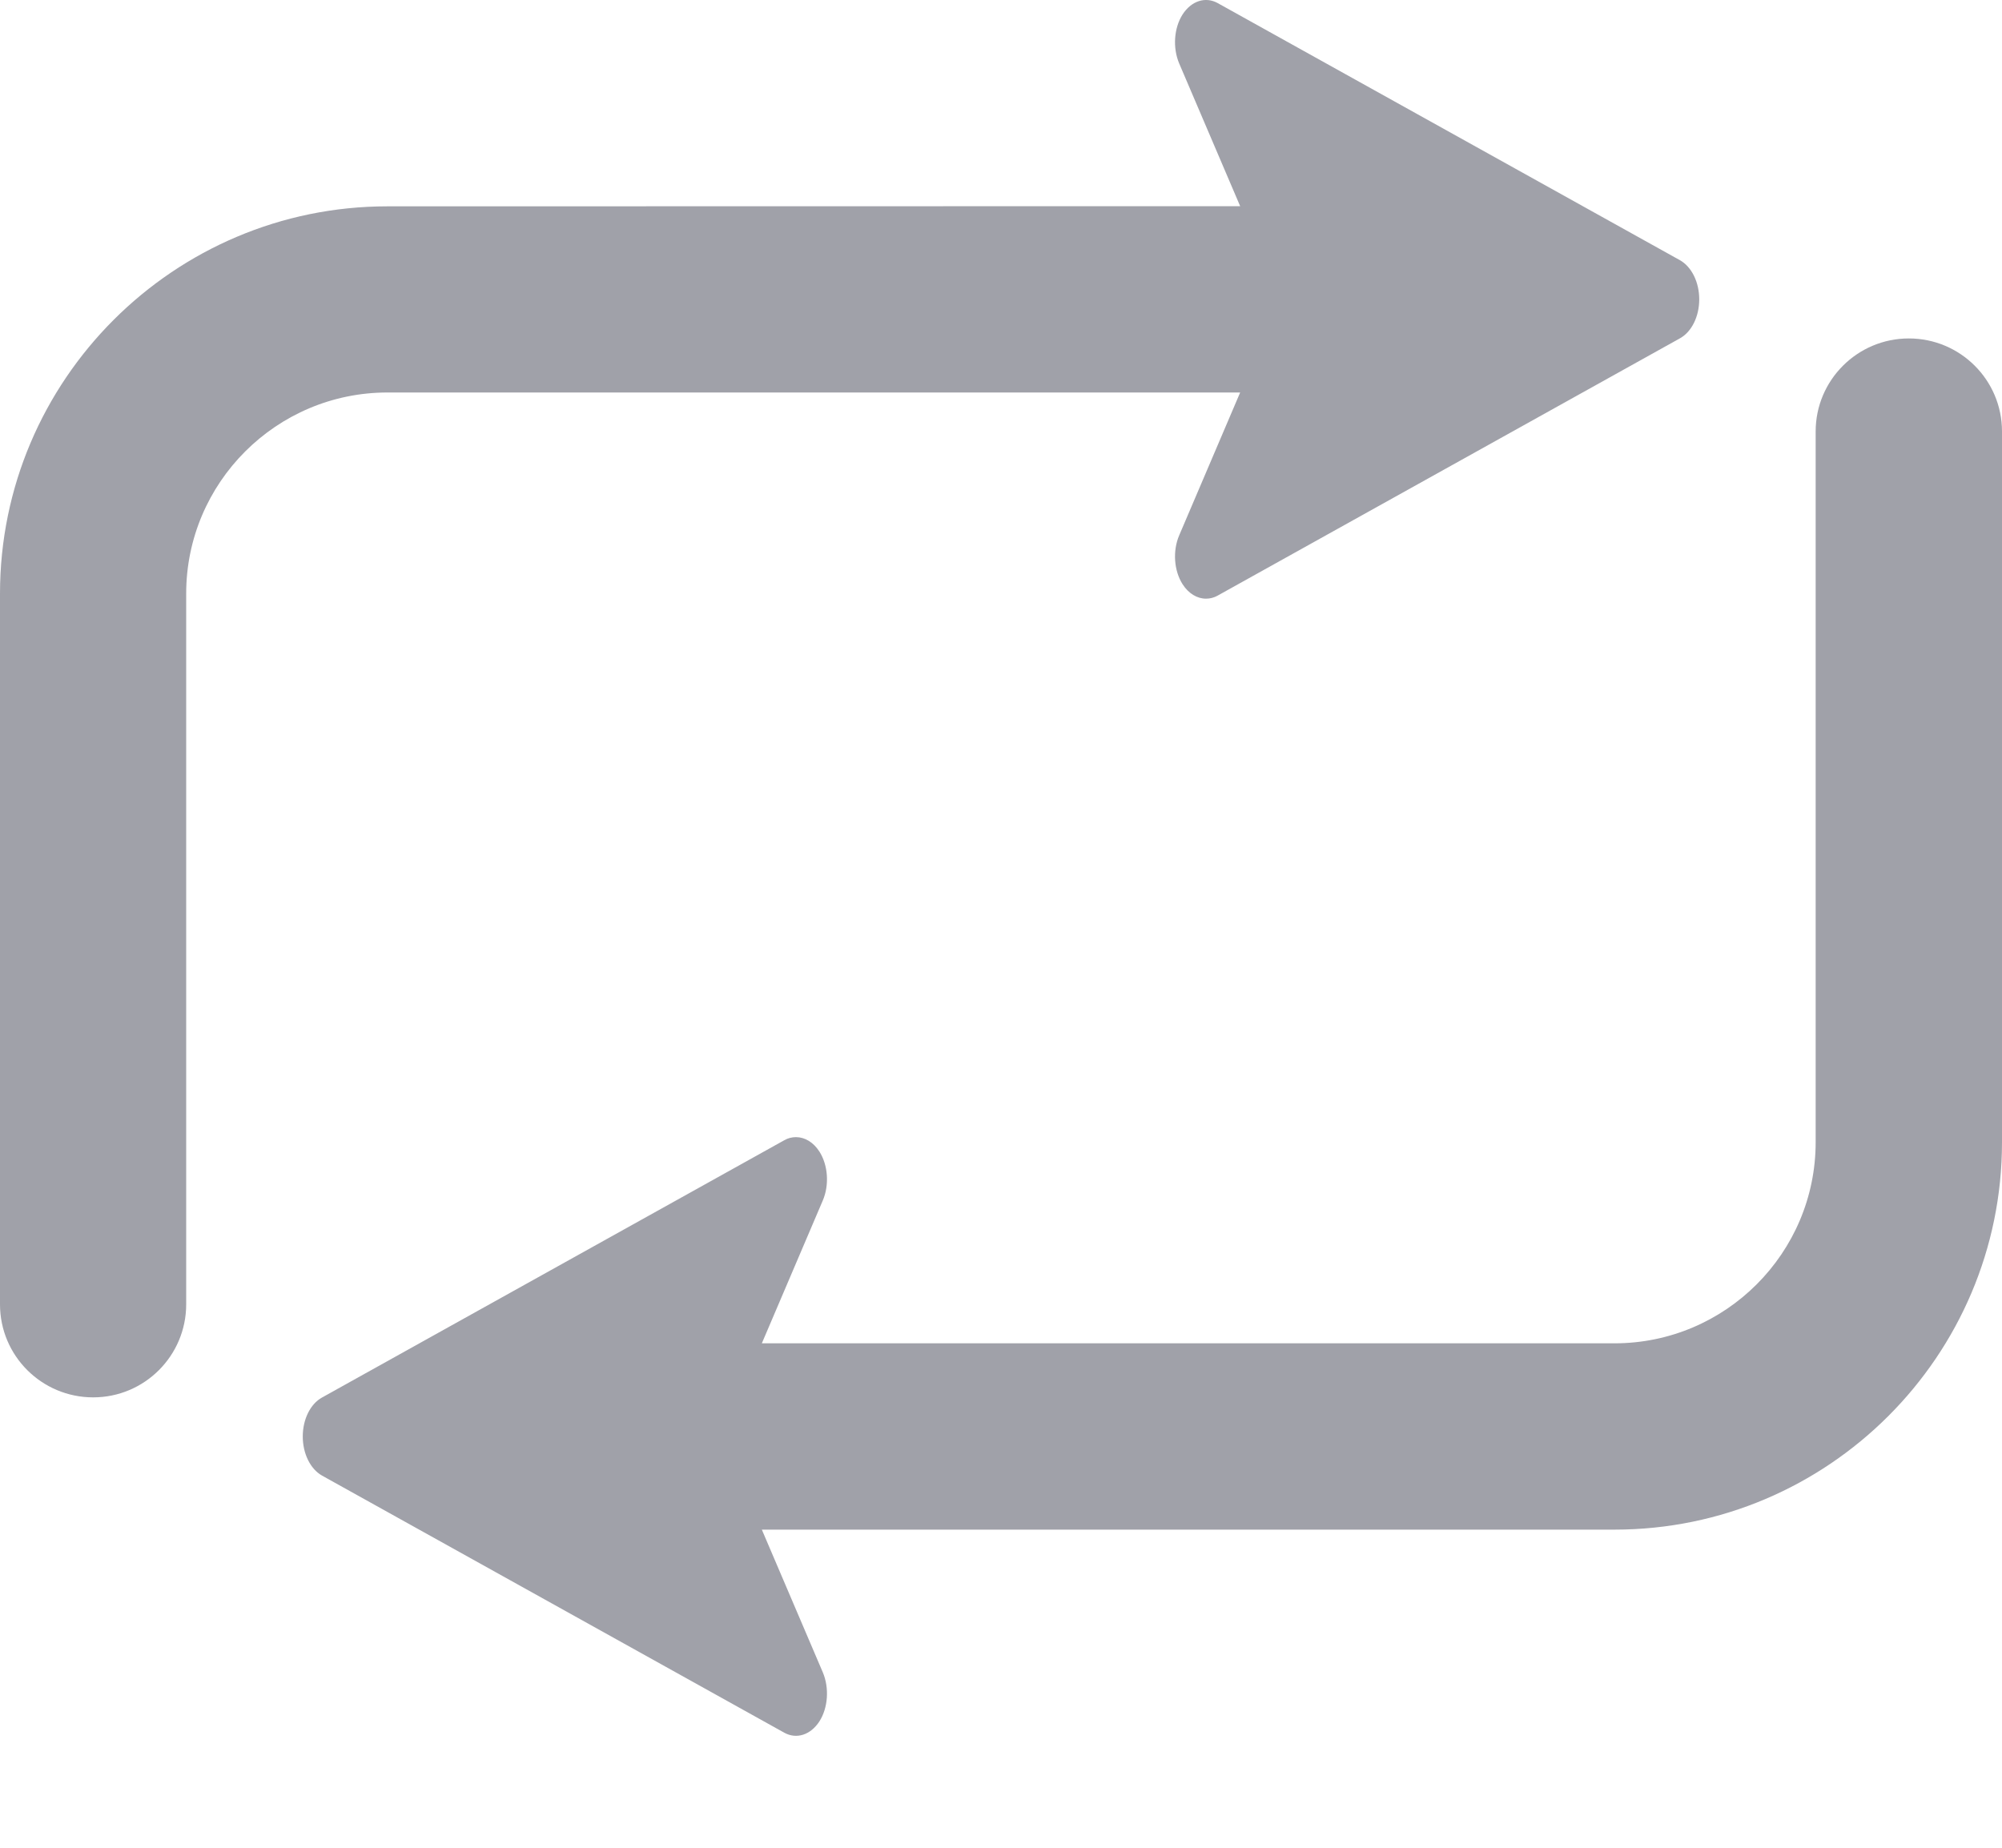 
<svg width="13" height="12" viewBox="0 0 13 12" fill="none" xmlns="http://www.w3.org/2000/svg">
<path d="M8.053 2.549L7.657 3.477C7.614 3.578 7.623 3.706 7.679 3.794C7.718 3.855 7.774 3.888 7.831 3.888C7.857 3.888 7.882 3.882 7.907 3.868L10.909 2.197C10.985 2.155 11.034 2.055 11.034 1.944C11.034 1.833 10.985 1.733 10.909 1.69L7.907 0.02C7.827 -0.024 7.736 0.006 7.679 0.094C7.623 0.182 7.614 0.31 7.657 0.412L8.053 1.339L2.516 1.34C1.129 1.34 0 2.468 0 3.855V8.471C0 8.805 0.271 9.075 0.605 9.075C0.939 9.075 1.209 8.804 1.209 8.471V3.855C1.209 3.135 1.795 2.549 2.516 2.549L8.053 2.549Z" fill="#A0A1A9"/>
<path d="M12.395 2.198C12.061 2.198 11.79 2.469 11.79 2.802V7.418C11.79 8.138 11.204 8.724 10.484 8.724L4.947 8.724L5.343 7.796C5.386 7.695 5.377 7.567 5.321 7.479C5.282 7.418 5.226 7.385 5.169 7.385C5.143 7.385 5.117 7.391 5.093 7.405L2.091 9.076C2.015 9.118 1.966 9.218 1.966 9.329C1.966 9.44 2.015 9.54 2.091 9.583L5.093 11.253C5.173 11.297 5.264 11.267 5.321 11.179C5.377 11.091 5.386 10.963 5.343 10.861L4.947 9.934H10.484C11.871 9.934 13 8.805 13 7.418V2.802C13 2.468 12.729 2.198 12.395 2.198L12.395 2.198Z" fill="#A0A1A9"/>
</svg>
